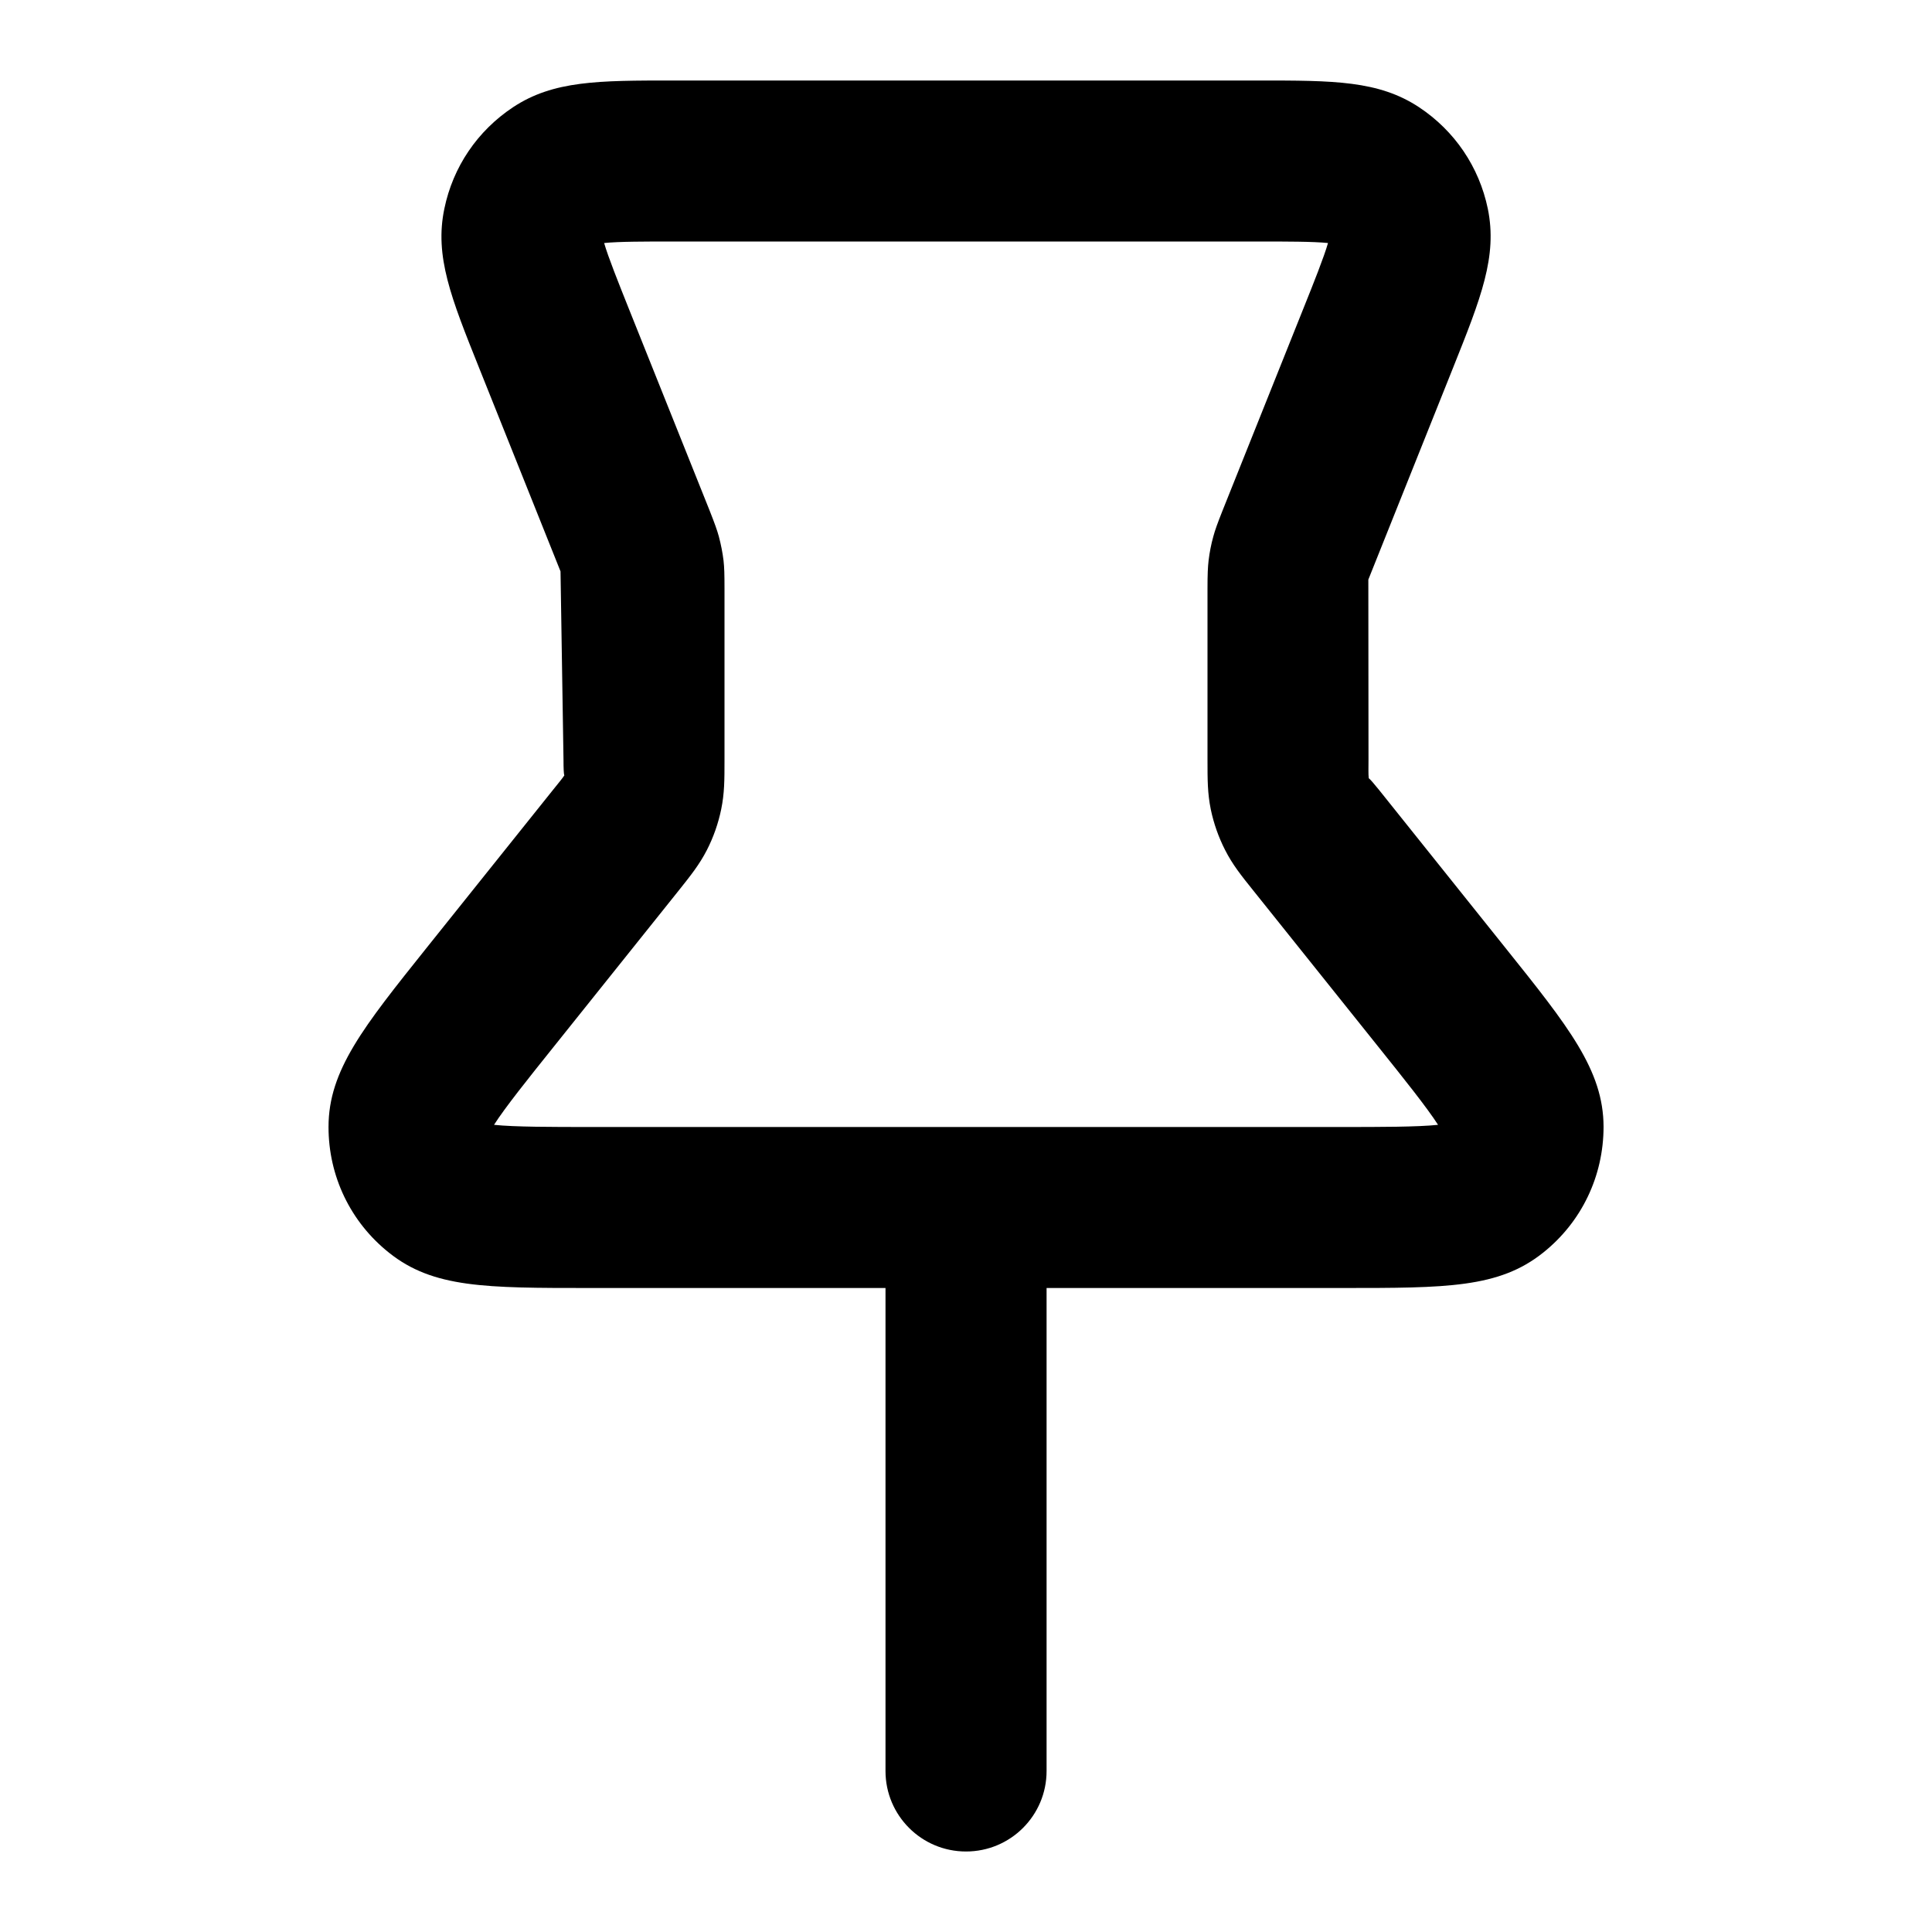 <?xml version="1.0" encoding="iso-8859-1"?>
<!-- Generator: Adobe Illustrator 27.4.0, SVG Export Plug-In . SVG Version: 6.00 Build 0)  -->
<svg version="1.1" id="Layer_1" xmlns="http://www.w3.org/2000/svg" xmlns:xlink="http://www.w3.org/1999/xlink" x="0px" y="0px"
	 viewBox="0 0 24 24" style="enable-background:new 0 0 24 24;" xml:space="preserve">
<g>
	<path d="M12,23c-0.552,0-1-0.447-1-1v-6H7.33c-1.298,0-1.949,0-2.497-0.438c-0.479-0.381-0.753-0.952-0.752-1.565
		c0.001-0.701,0.434-1.241,1.218-2.222l1.57-1.962c0.067-0.084,0.11-0.134,0.141-0.18C7.003,9.612,7,9.544,7,9.439L6.963,7.098
		L5.95,4.566C5.604,3.702,5.396,3.183,5.52,2.592c0.107-0.518,0.41-0.966,0.853-1.26C6.875,1,7.436,1,8.364,1h7.273
		c0.928,0,1.488,0,1.991,0.332c0.442,0.293,0.746,0.741,0.854,1.26c0.122,0.593-0.086,1.112-0.43,1.973l-1.054,2.635L17,9.439
		c0,0.105-0.003,0.173,0.003,0.228c0.021,0.016,0.063,0.066,0.129,0.147l1.569,1.961c0.785,0.98,1.217,1.52,1.219,2.221
		c0,0.615-0.274,1.186-0.752,1.566C18.619,16,17.969,16,16.672,16h-3.671v6C13.001,22.553,12.553,23,12,23z M6.137,13.973
		C6.389,14,6.866,14,7.33,14h9.342c0.464,0,0.939,0,1.192-0.027c-0.137-0.214-0.435-0.586-0.724-0.947l-1.57-1.962
		c-0.151-0.188-0.26-0.324-0.353-0.508c-0.079-0.155-0.139-0.324-0.176-0.5C15,9.854,15,9.688,15,9.439V7.308
		c0-0.175,0.004-0.263,0.014-0.349c0.012-0.097,0.031-0.198,0.059-0.297c0.02-0.074,0.049-0.156,0.113-0.317l1.009-2.522
		c0.125-0.311,0.252-0.63,0.302-0.804C16.316,3,15.972,3,15.637,3H8.364c-0.335,0-0.68,0-0.859,0.019
		C7.554,3.191,7.682,3.51,7.806,3.821l1.009,2.521C8.88,6.507,8.908,6.585,8.93,6.665c0.027,0.103,0.046,0.2,0.058,0.298
		C8.998,7.051,9,7.137,9,7.308v2.131c0,0.25,0,0.415-0.041,0.614c-0.036,0.175-0.096,0.347-0.178,0.507
		c-0.092,0.179-0.199,0.313-0.347,0.499l-1.573,1.966C6.571,13.387,6.273,13.759,6.137,13.973z"/>
</g>
</svg>
